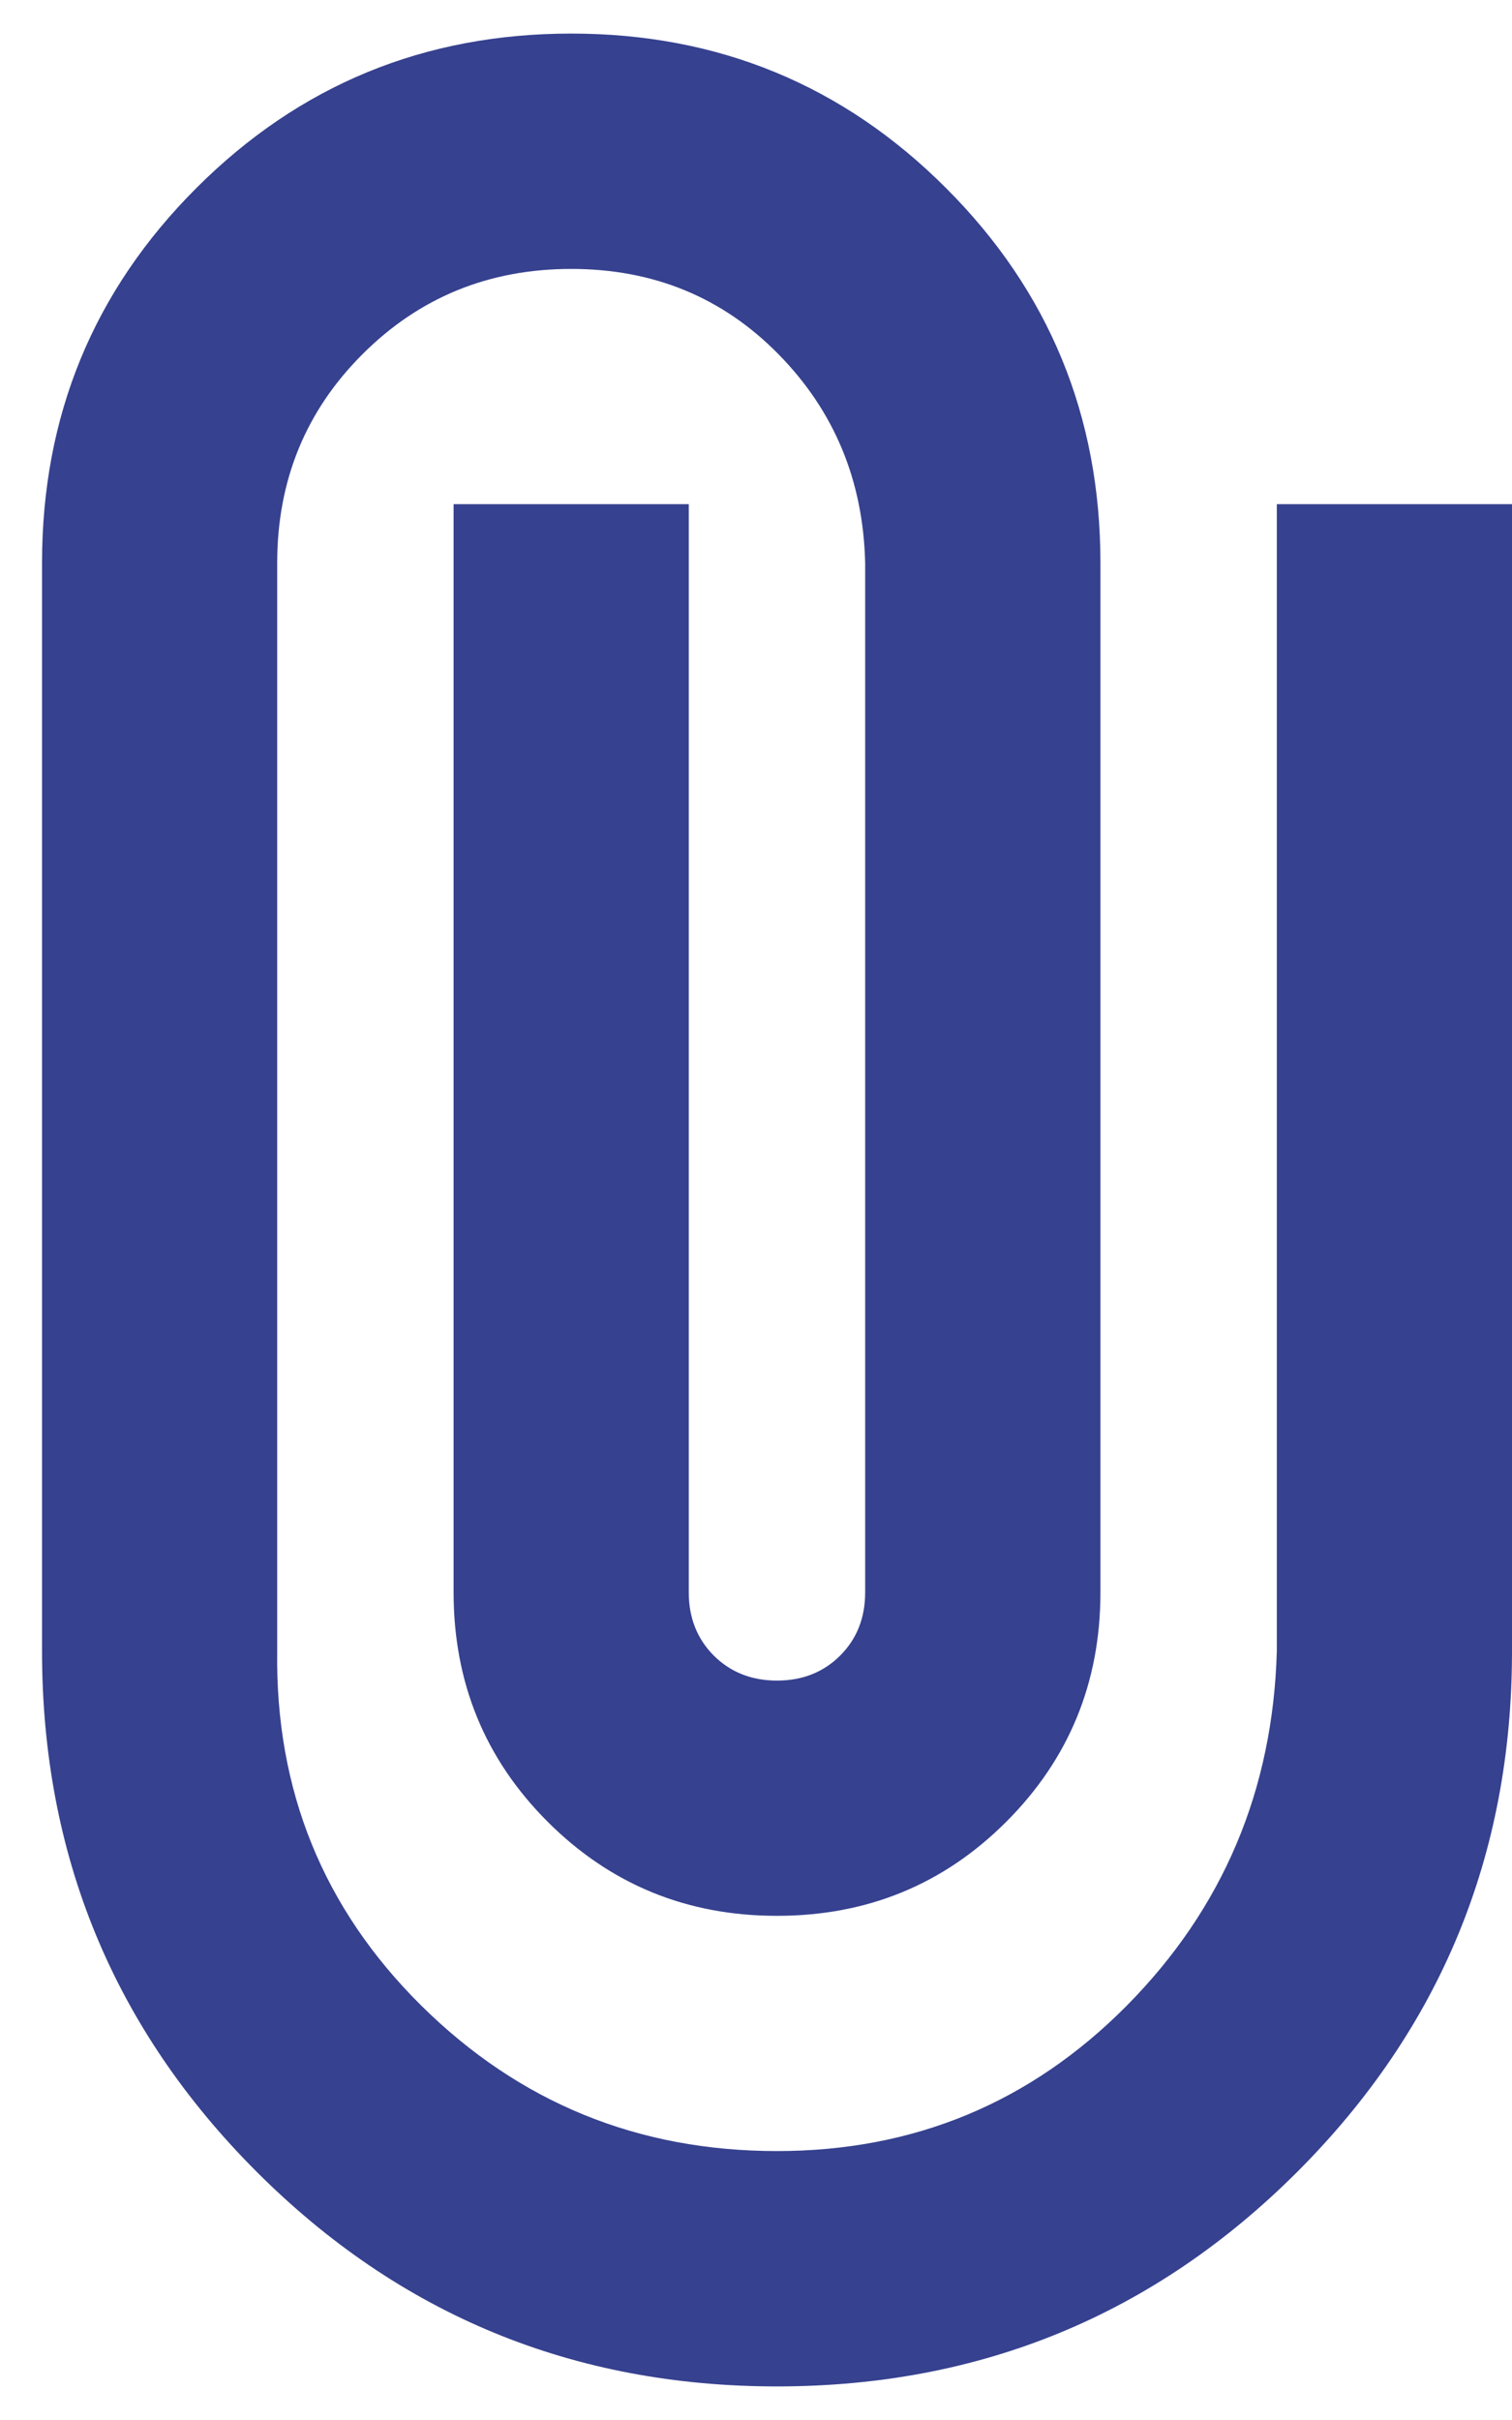 <svg width="15" height="24" viewBox="0 0 15 24" fill="none" xmlns="http://www.w3.org/2000/svg">
<path d="M15 16.375C15 18.397 14.29 20.118 12.871 21.538C11.451 22.957 9.731 23.667 7.708 23.667C5.686 23.667 3.965 22.957 2.546 21.538C1.126 20.118 0.417 18.397 0.417 16.375V5.583C0.417 4.125 0.927 2.885 1.948 1.865C2.969 0.844 4.208 0.333 5.667 0.333C7.125 0.333 8.365 0.844 9.385 1.865C10.406 2.885 10.917 4.125 10.917 5.583V15.792C10.917 16.686 10.605 17.445 9.983 18.067C9.361 18.689 8.603 19 7.708 19C6.814 19 6.056 18.689 5.433 18.067C4.811 17.445 4.5 16.686 4.5 15.792V5H6.833V15.792C6.833 16.044 6.916 16.253 7.081 16.419C7.247 16.584 7.456 16.667 7.708 16.667C7.961 16.667 8.17 16.584 8.335 16.419C8.501 16.253 8.583 16.044 8.583 15.792V5.583C8.564 4.767 8.277 4.076 7.723 3.513C7.169 2.949 6.483 2.667 5.667 2.667C4.85 2.667 4.16 2.949 3.596 3.513C3.032 4.076 2.75 4.767 2.75 5.583V16.375C2.731 17.756 3.207 18.927 4.179 19.89C5.151 20.852 6.328 21.333 7.708 21.333C9.069 21.333 10.226 20.852 11.179 19.89C12.132 18.927 12.628 17.756 12.667 16.375V5H15V16.375Z" fill="#36418F"/>
</svg>
